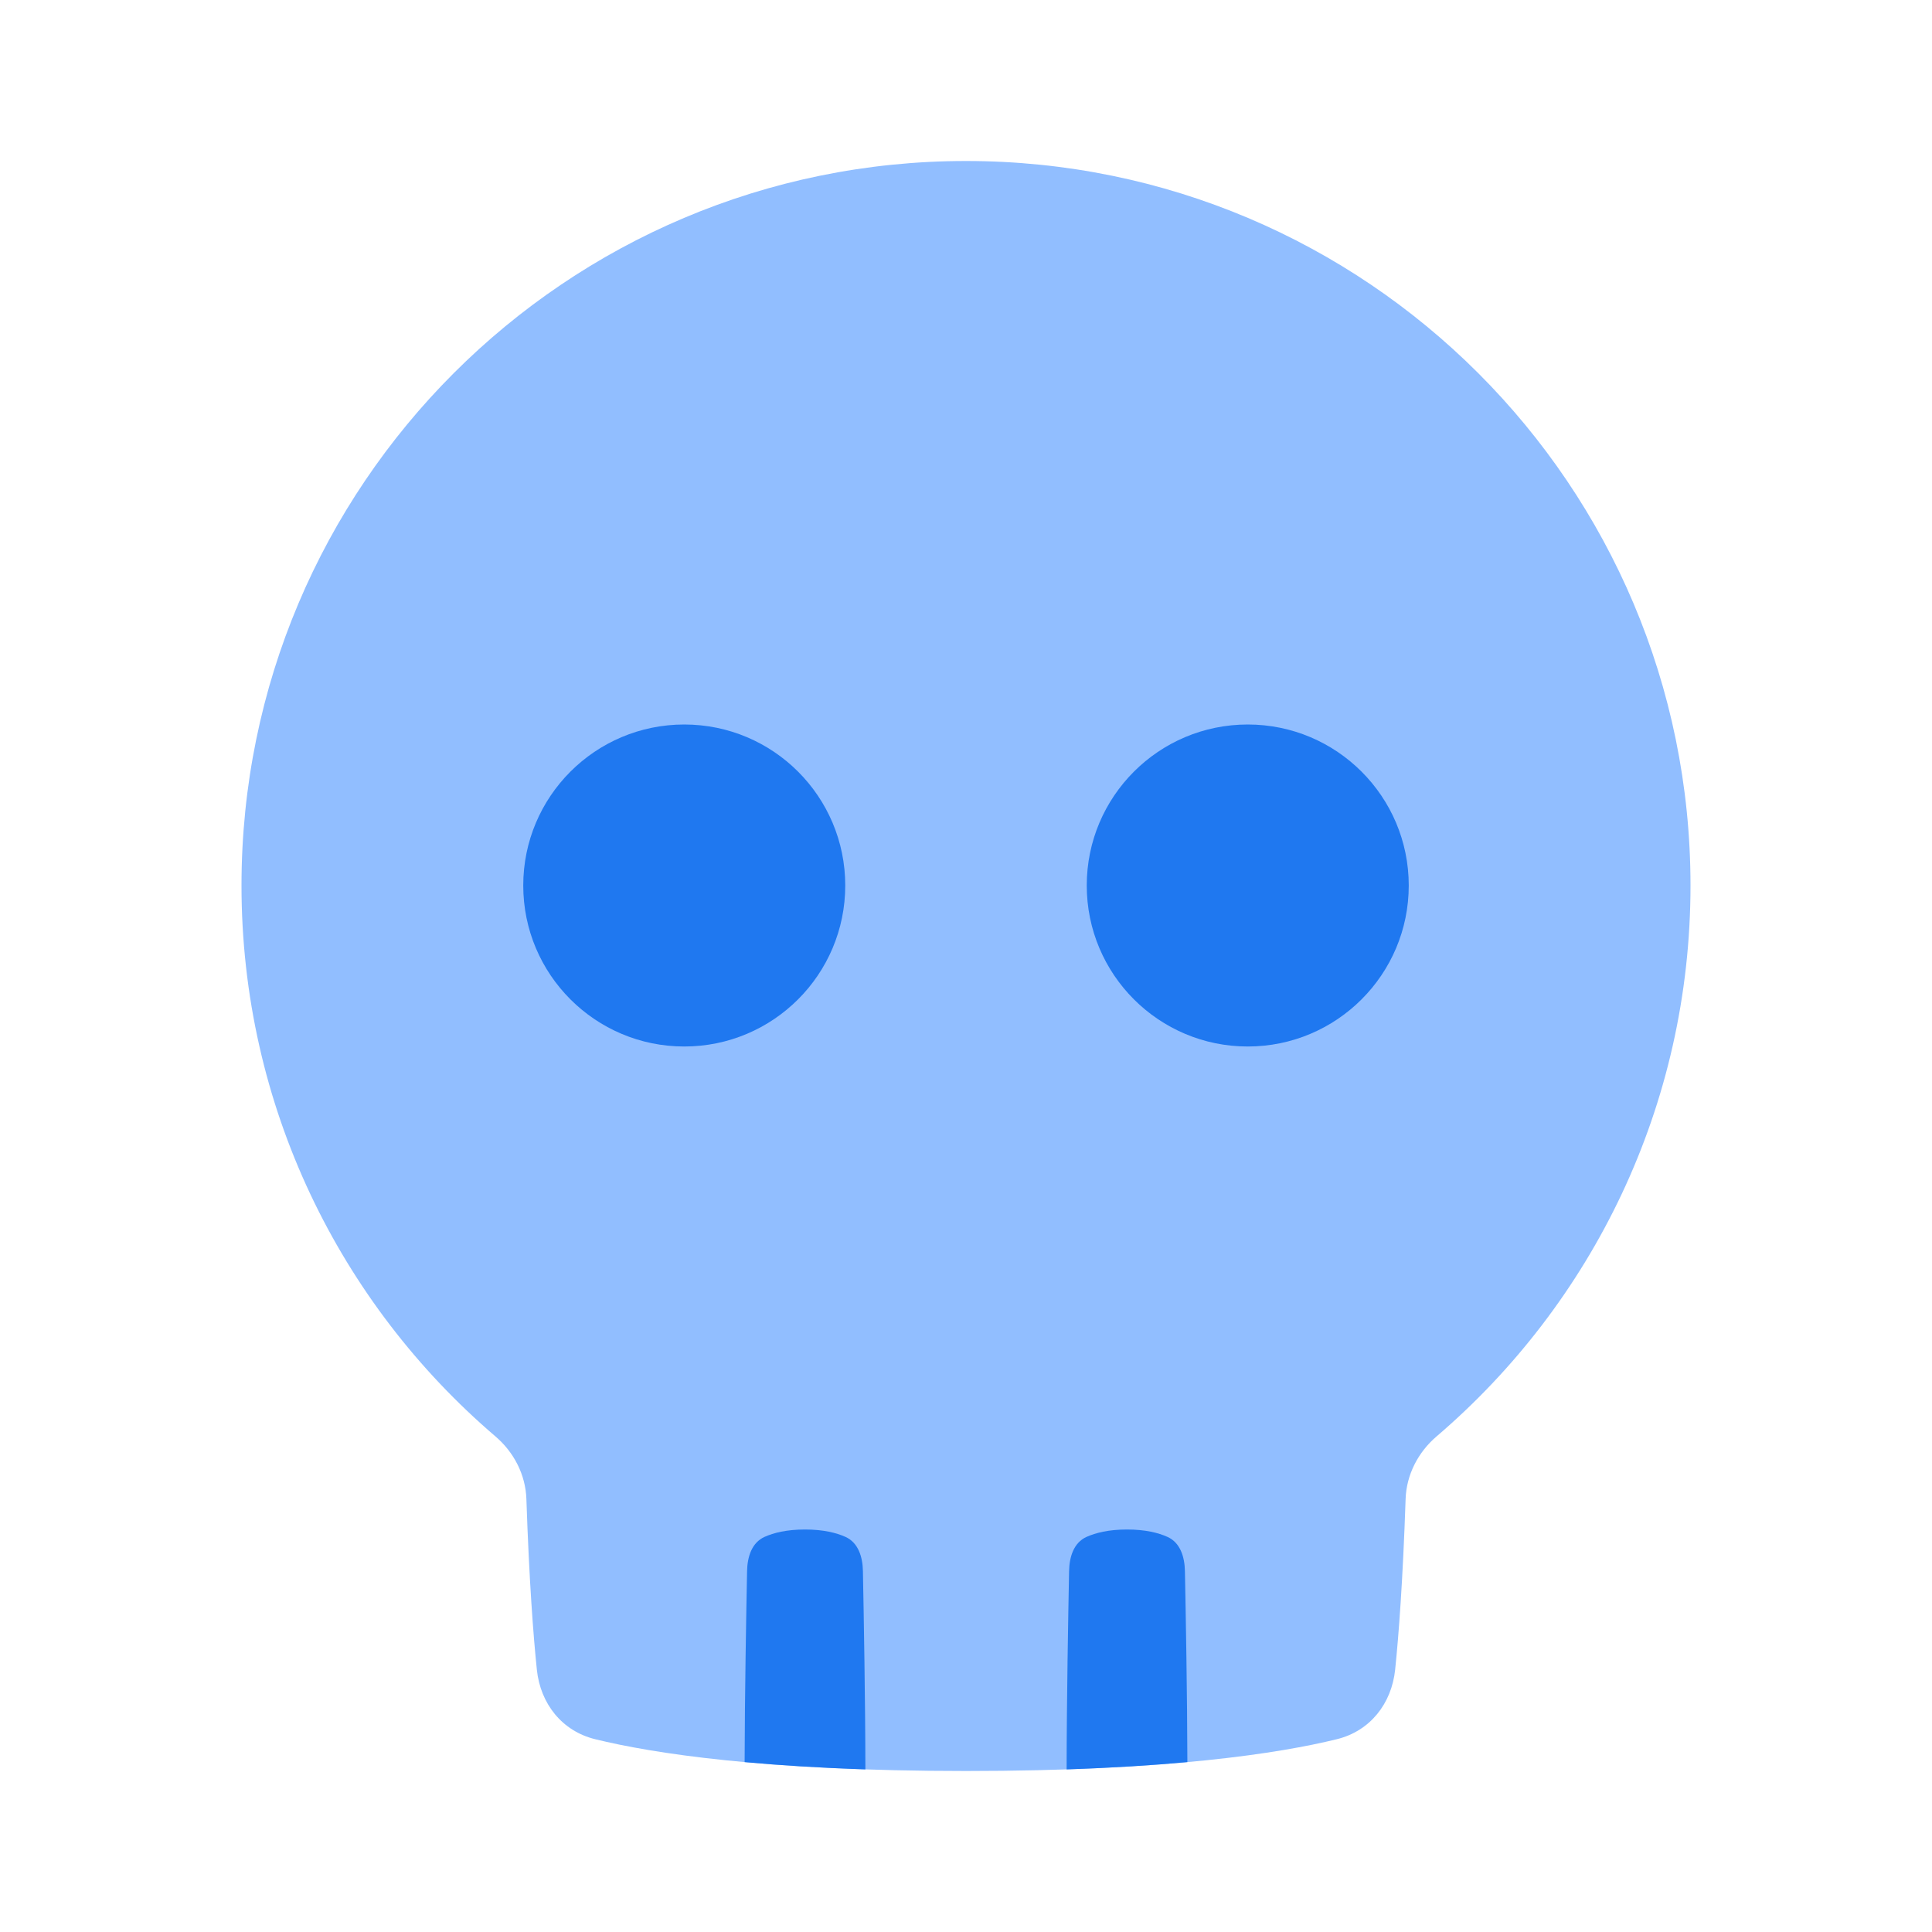 <svg viewBox="0 0 24 24" fill="none" xmlns="http://www.w3.org/2000/svg">




<g transform="matrix(0.5,0,0,0.5,0,0)"><path fill-rule="evenodd" clip-rule="evenodd" d="M34.922 37.242C34.942 36.639 35.233 36.079 35.691 35.687C39.553 32.385 42 27.478 42 22C42 12.059 33.941 4 24 4C14.059 4 6 12.059 6 22C6 27.478 8.447 32.385 12.309 35.687C12.768 36.079 13.058 36.639 13.078 37.242C13.147 39.276 13.249 40.624 13.338 41.483C13.426 42.327 13.962 43.008 14.786 43.21C16.204 43.558 18.992 44 24 44C29.008 44 31.796 43.558 33.214 43.21C34.038 43.008 34.574 42.327 34.662 41.483C34.751 40.624 34.853 39.276 34.922 37.242Z" fill="#91BEFF"></path><circle cx="31" cy="22" r="4" transform="rotate(90 31 22)" fill="#1F78F0"></circle><circle cx="17" cy="22" r="4" fill="#1F78F0"></circle><path fill-rule="evenodd" clip-rule="evenodd" d="M29.5 43.779C29.497 42.133 29.459 40.012 29.439 39.035C29.433 38.684 29.325 38.326 29.004 38.183C28.783 38.084 28.46 38 28 38C27.54 38 27.217 38.084 26.996 38.183C26.675 38.326 26.567 38.684 26.561 39.035C26.541 40.048 26.501 42.291 26.5 43.96C27.646 43.922 28.64 43.858 29.5 43.779ZM21.5 43.96C21.499 42.291 21.459 40.048 21.439 39.035C21.433 38.684 21.325 38.326 21.004 38.183C20.783 38.084 20.46 38 20 38C19.54 38 19.217 38.084 18.996 38.183C18.675 38.326 18.567 38.684 18.561 39.035C18.541 40.012 18.503 42.133 18.5 43.779C19.36 43.858 20.355 43.922 21.5 43.96Z" fill="#1F78F0"></path></g></svg>